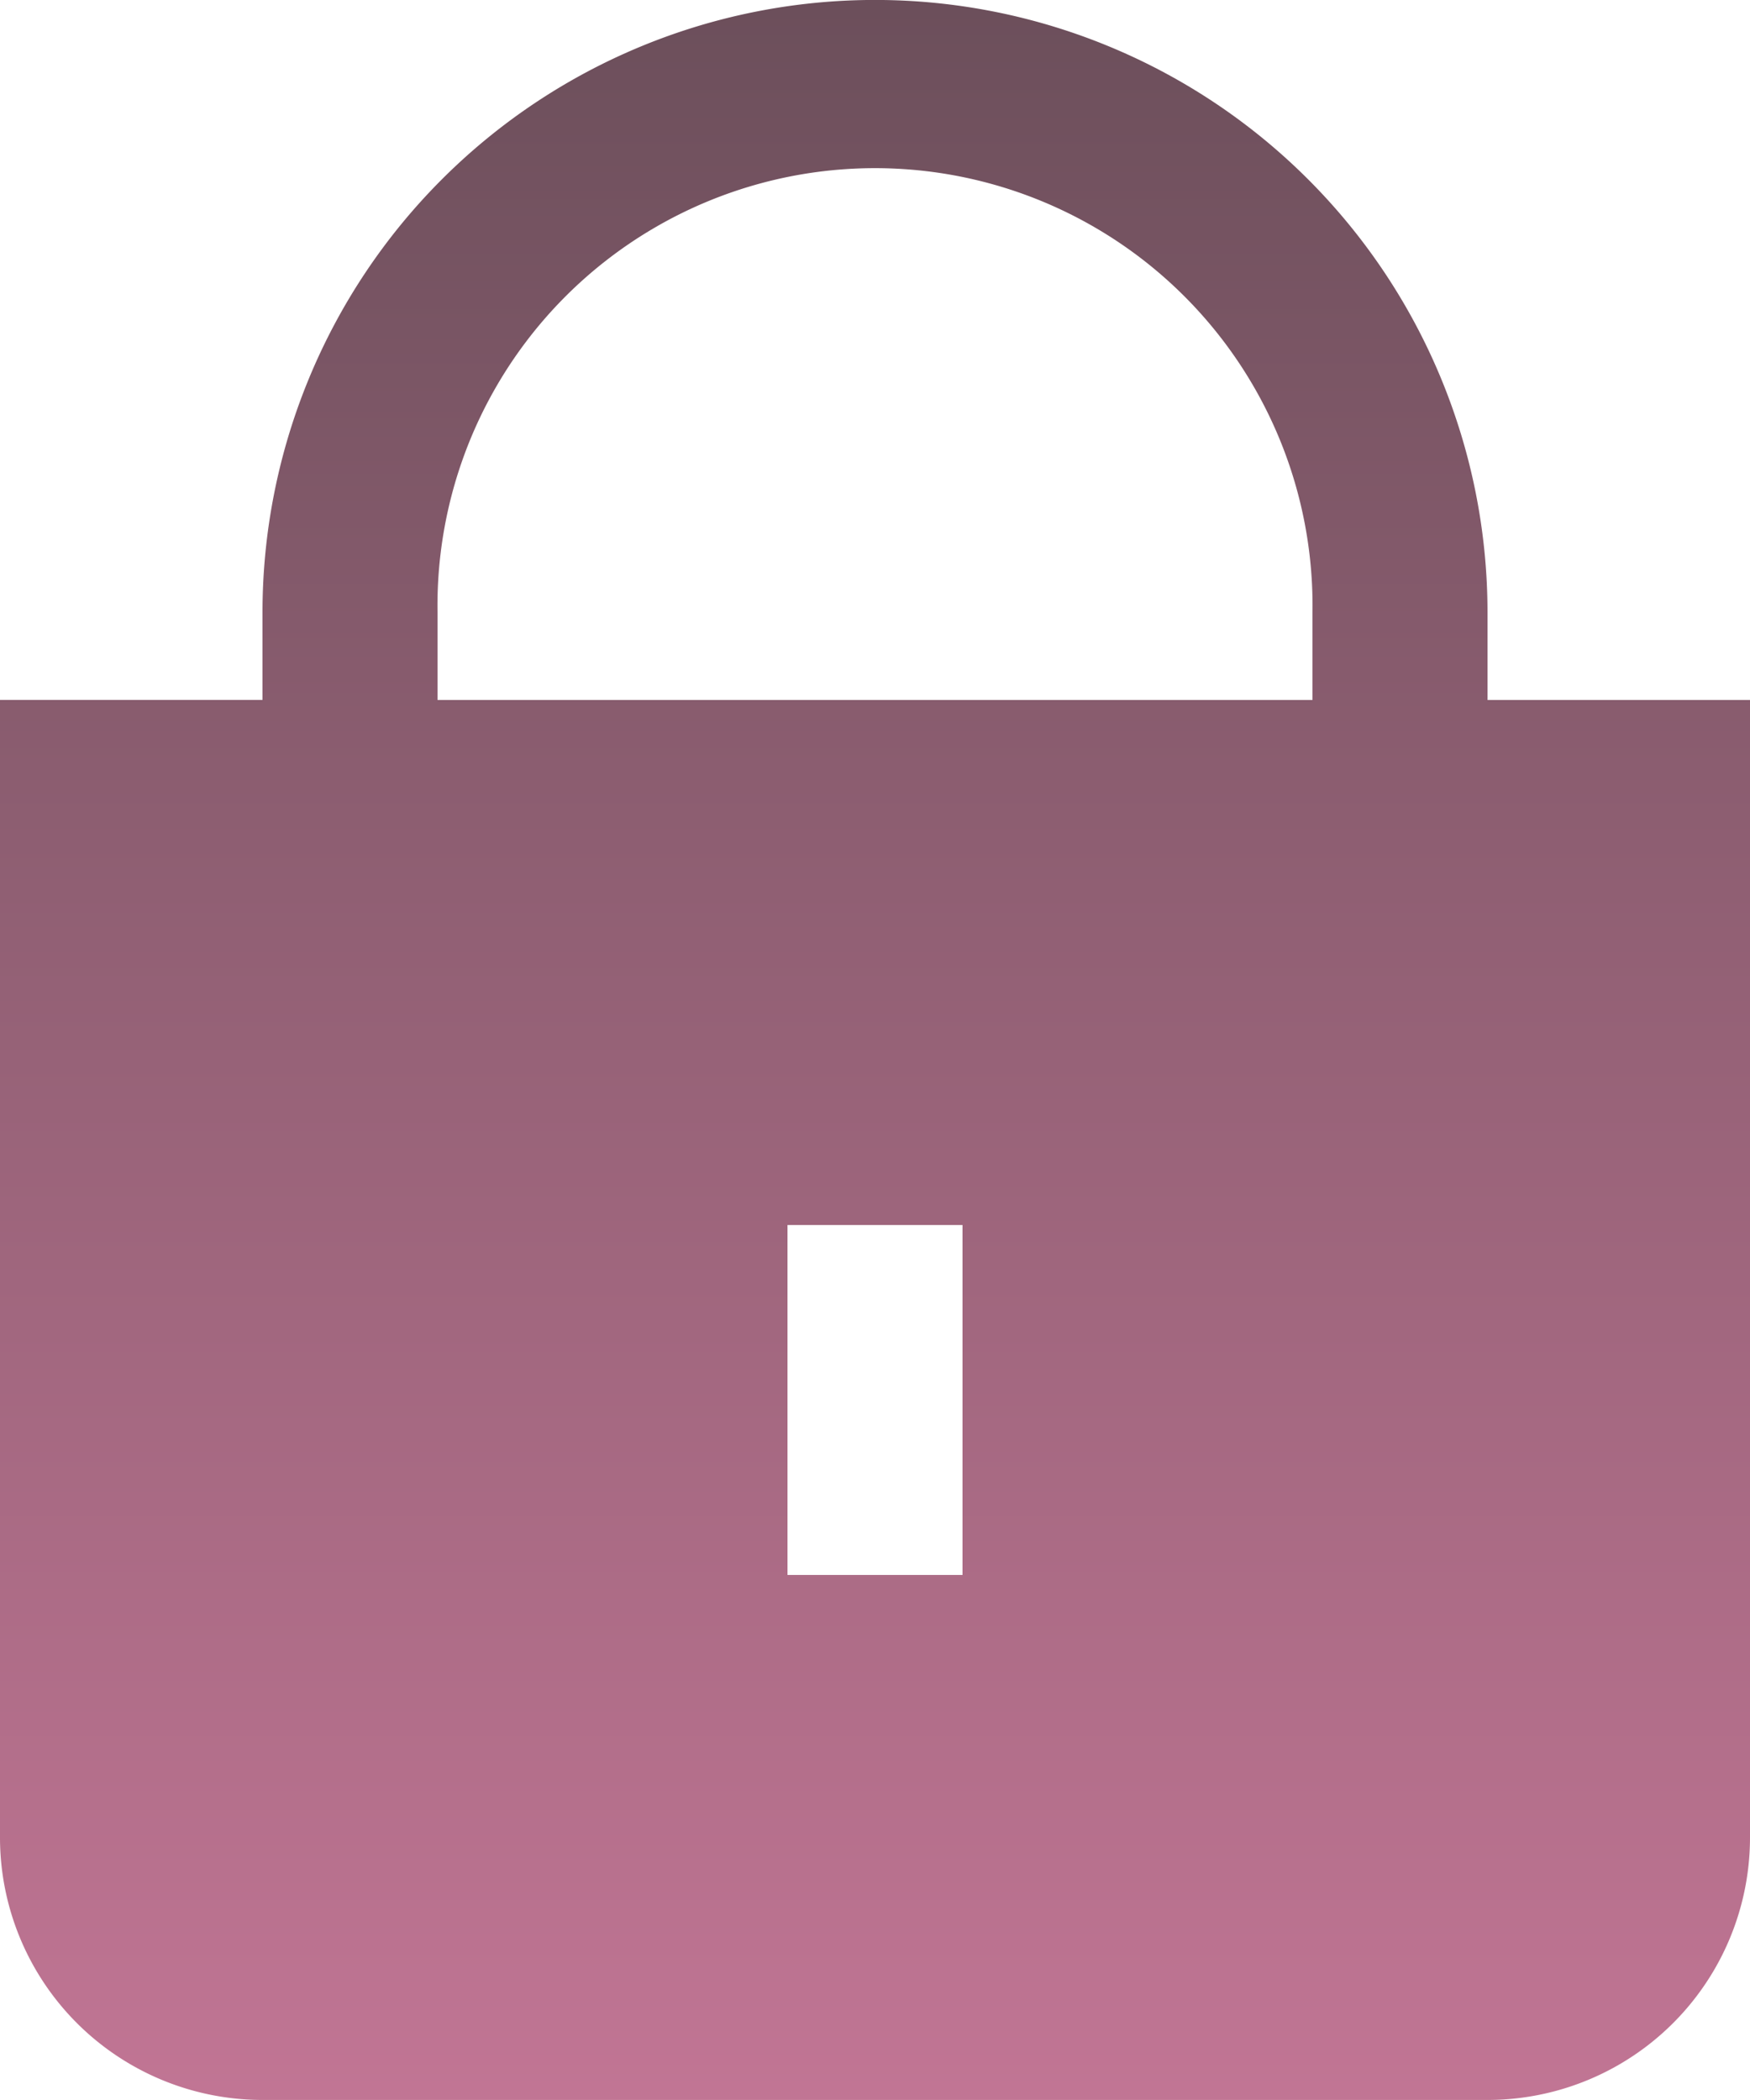 <svg xmlns="http://www.w3.org/2000/svg" xmlns:xlink="http://www.w3.org/1999/xlink" width="16.667" height="20" viewBox="0 0 16.667 20">
  <defs>
    <linearGradient id="linear-gradient" x1="0.5" x2="0.5" y2="1" gradientUnits="objectBoundingBox">
      <stop offset="0" stop-color="#6c4f5b"/>
      <stop offset="1" stop-color="#c17594"/>
    </linearGradient>
  </defs>
  <path id="icn_pswd" d="M16.167,6.667V5.833a5.833,5.833,0,1,0-11.667,0v.833H2V17.5A2.5,2.5,0,0,0,4.5,20H16.167a2.5,2.5,0,0,0,2.5-2.5V6.667Zm-5,8.333H9.5V11.667h1.667ZM14.5,6.667H6.167V5.833a4.167,4.167,0,1,1,8.333,0Z" transform="translate(-2)" fill="url(#linear-gradient)"/>
</svg>

